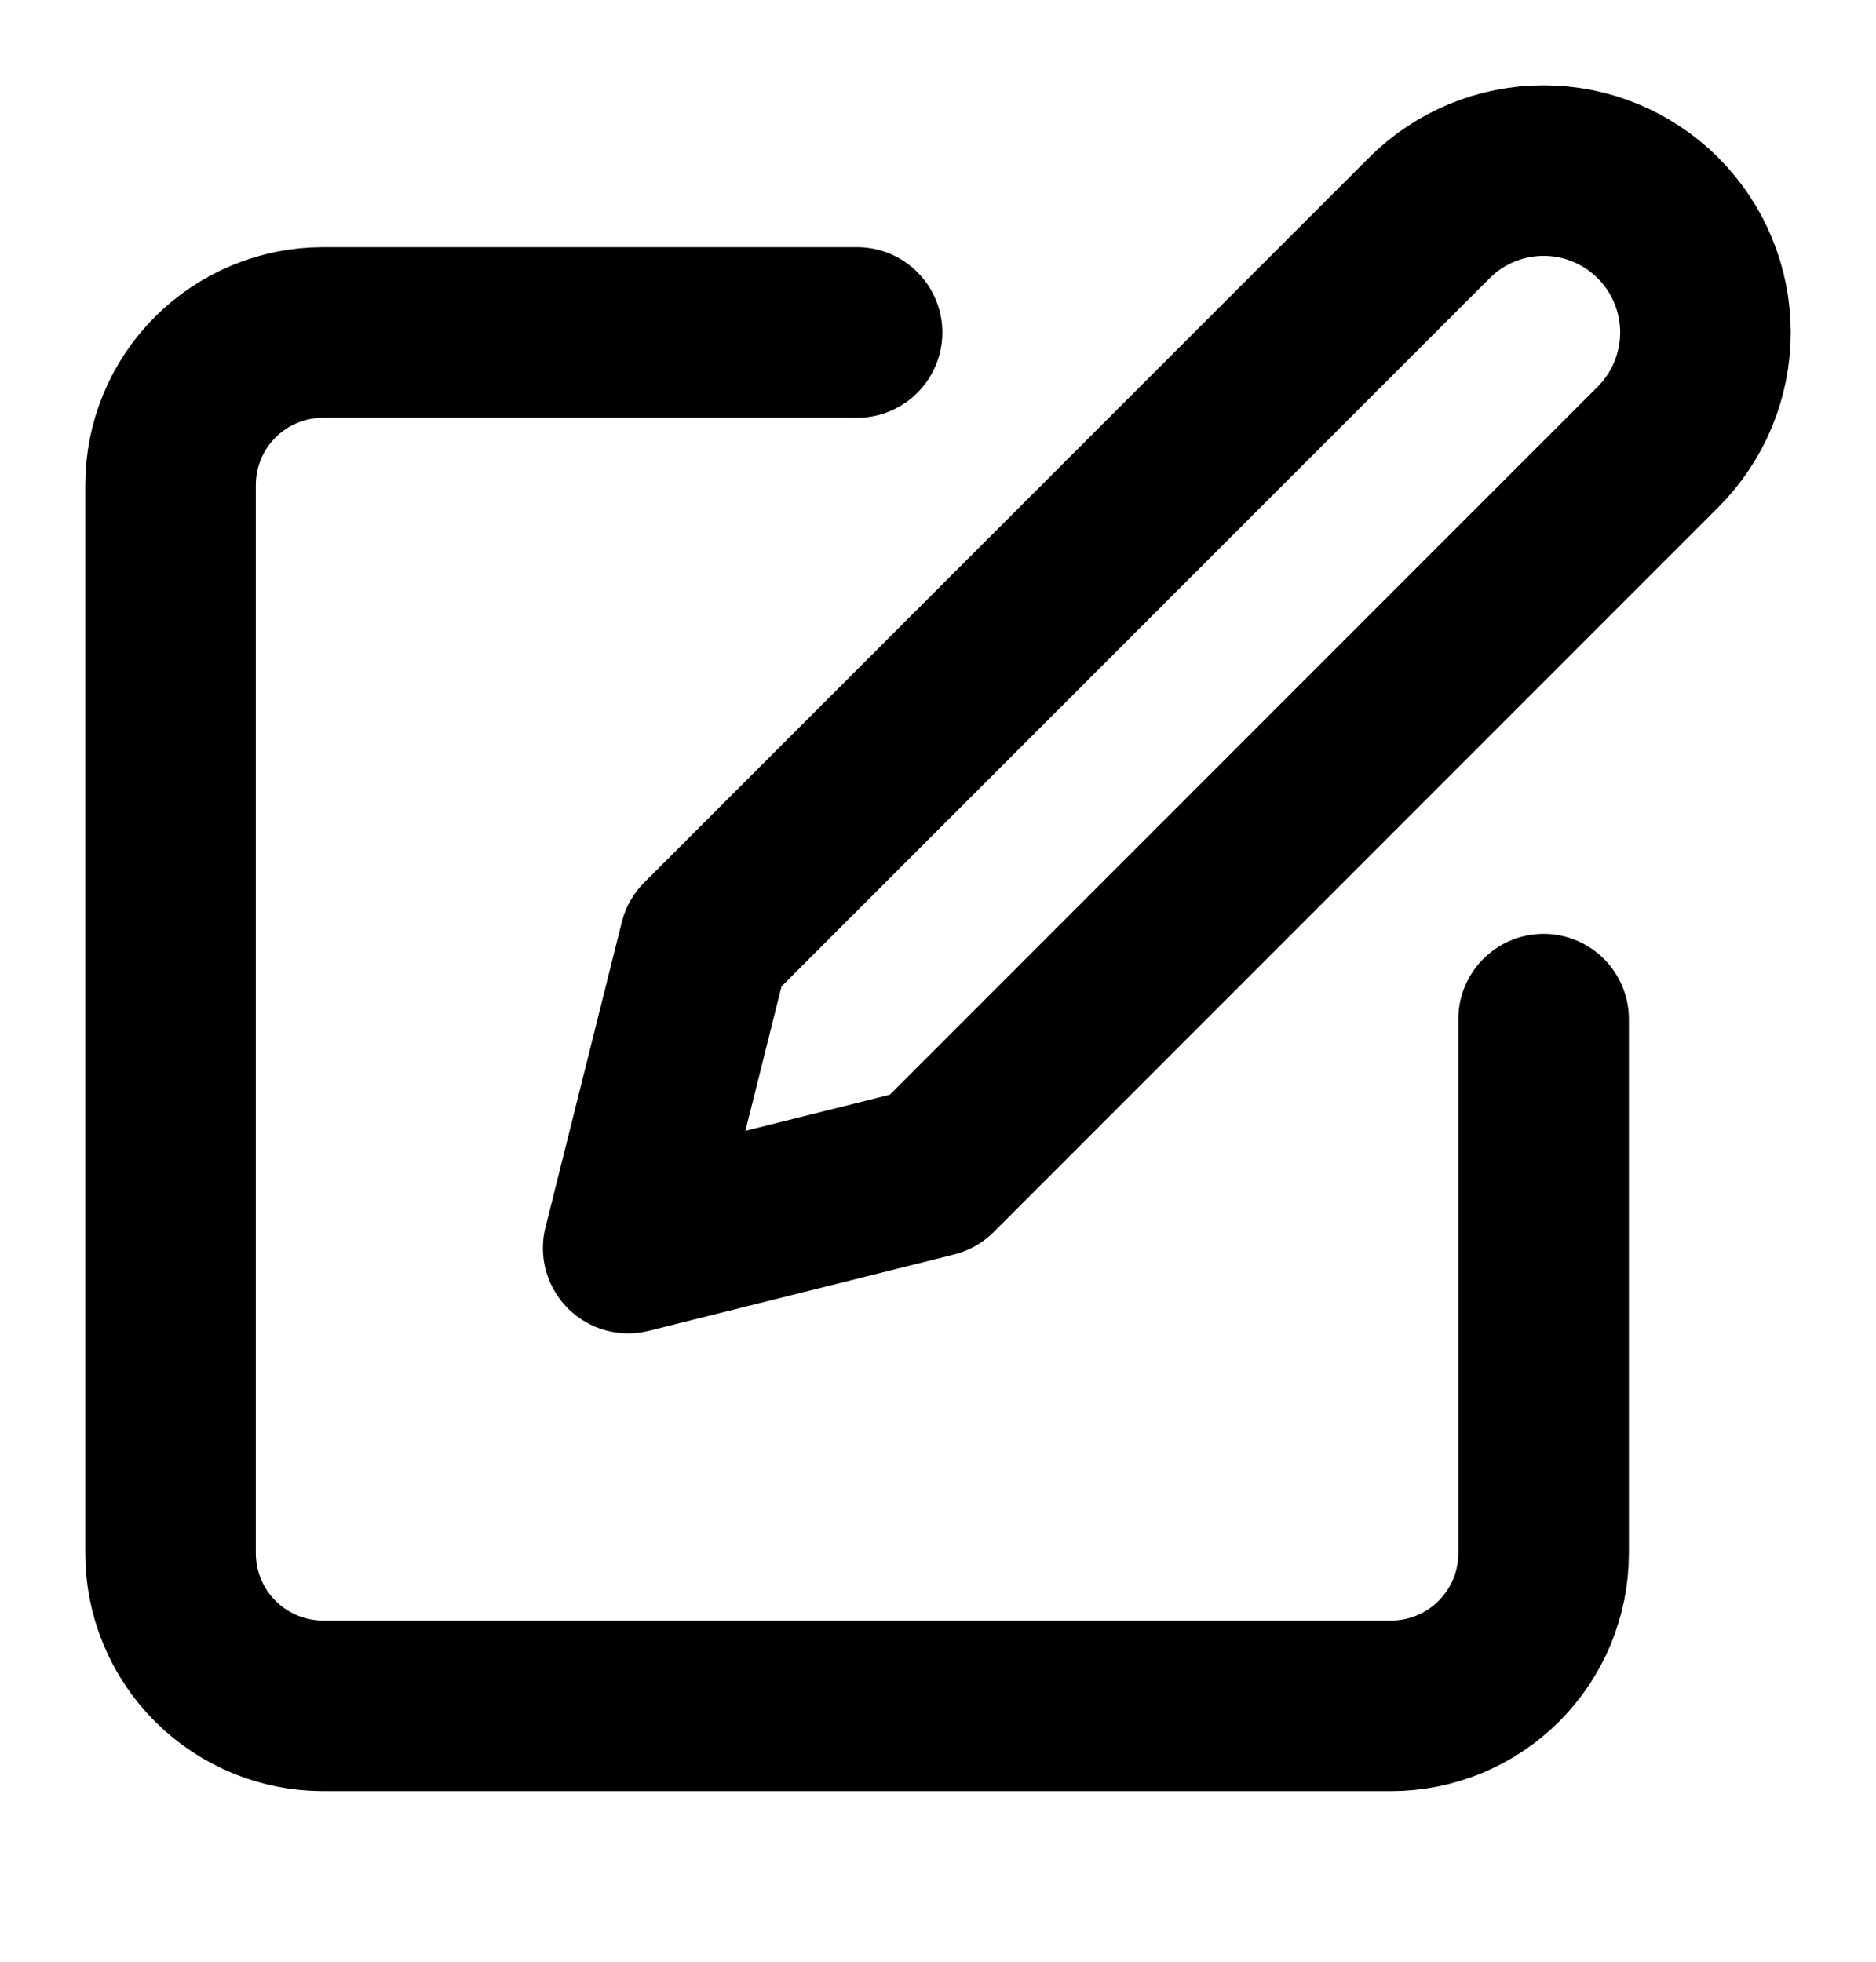 <svg width="22" height="23" viewBox="0 0 22 23" fill="none" xmlns="http://www.w3.org/2000/svg">
<path d="M10.051 3.898H3.789C3.315 3.898 2.86 4.086 2.524 4.422C2.188 4.757 2 5.212 2 5.687V18.211C2 18.685 2.188 19.14 2.524 19.476C2.86 19.811 3.315 20 3.789 20H16.313C16.788 20 17.243 19.811 17.578 19.476C17.914 19.14 18.102 18.685 18.102 18.211V11.949" stroke="black" stroke-width="2" stroke-linecap="round" stroke-linejoin="round"/>
<path d="M16.761 2.556C17.116 2.2 17.599 2 18.102 2C18.606 2 19.088 2.2 19.444 2.556C19.8 2.912 20 3.394 20 3.898C20 4.401 19.8 4.884 19.444 5.24L10.946 13.738L7.367 14.633L8.262 11.054L16.761 2.556Z" stroke="black" stroke-width="2" stroke-linecap="round" stroke-linejoin="round"/>
</svg>
